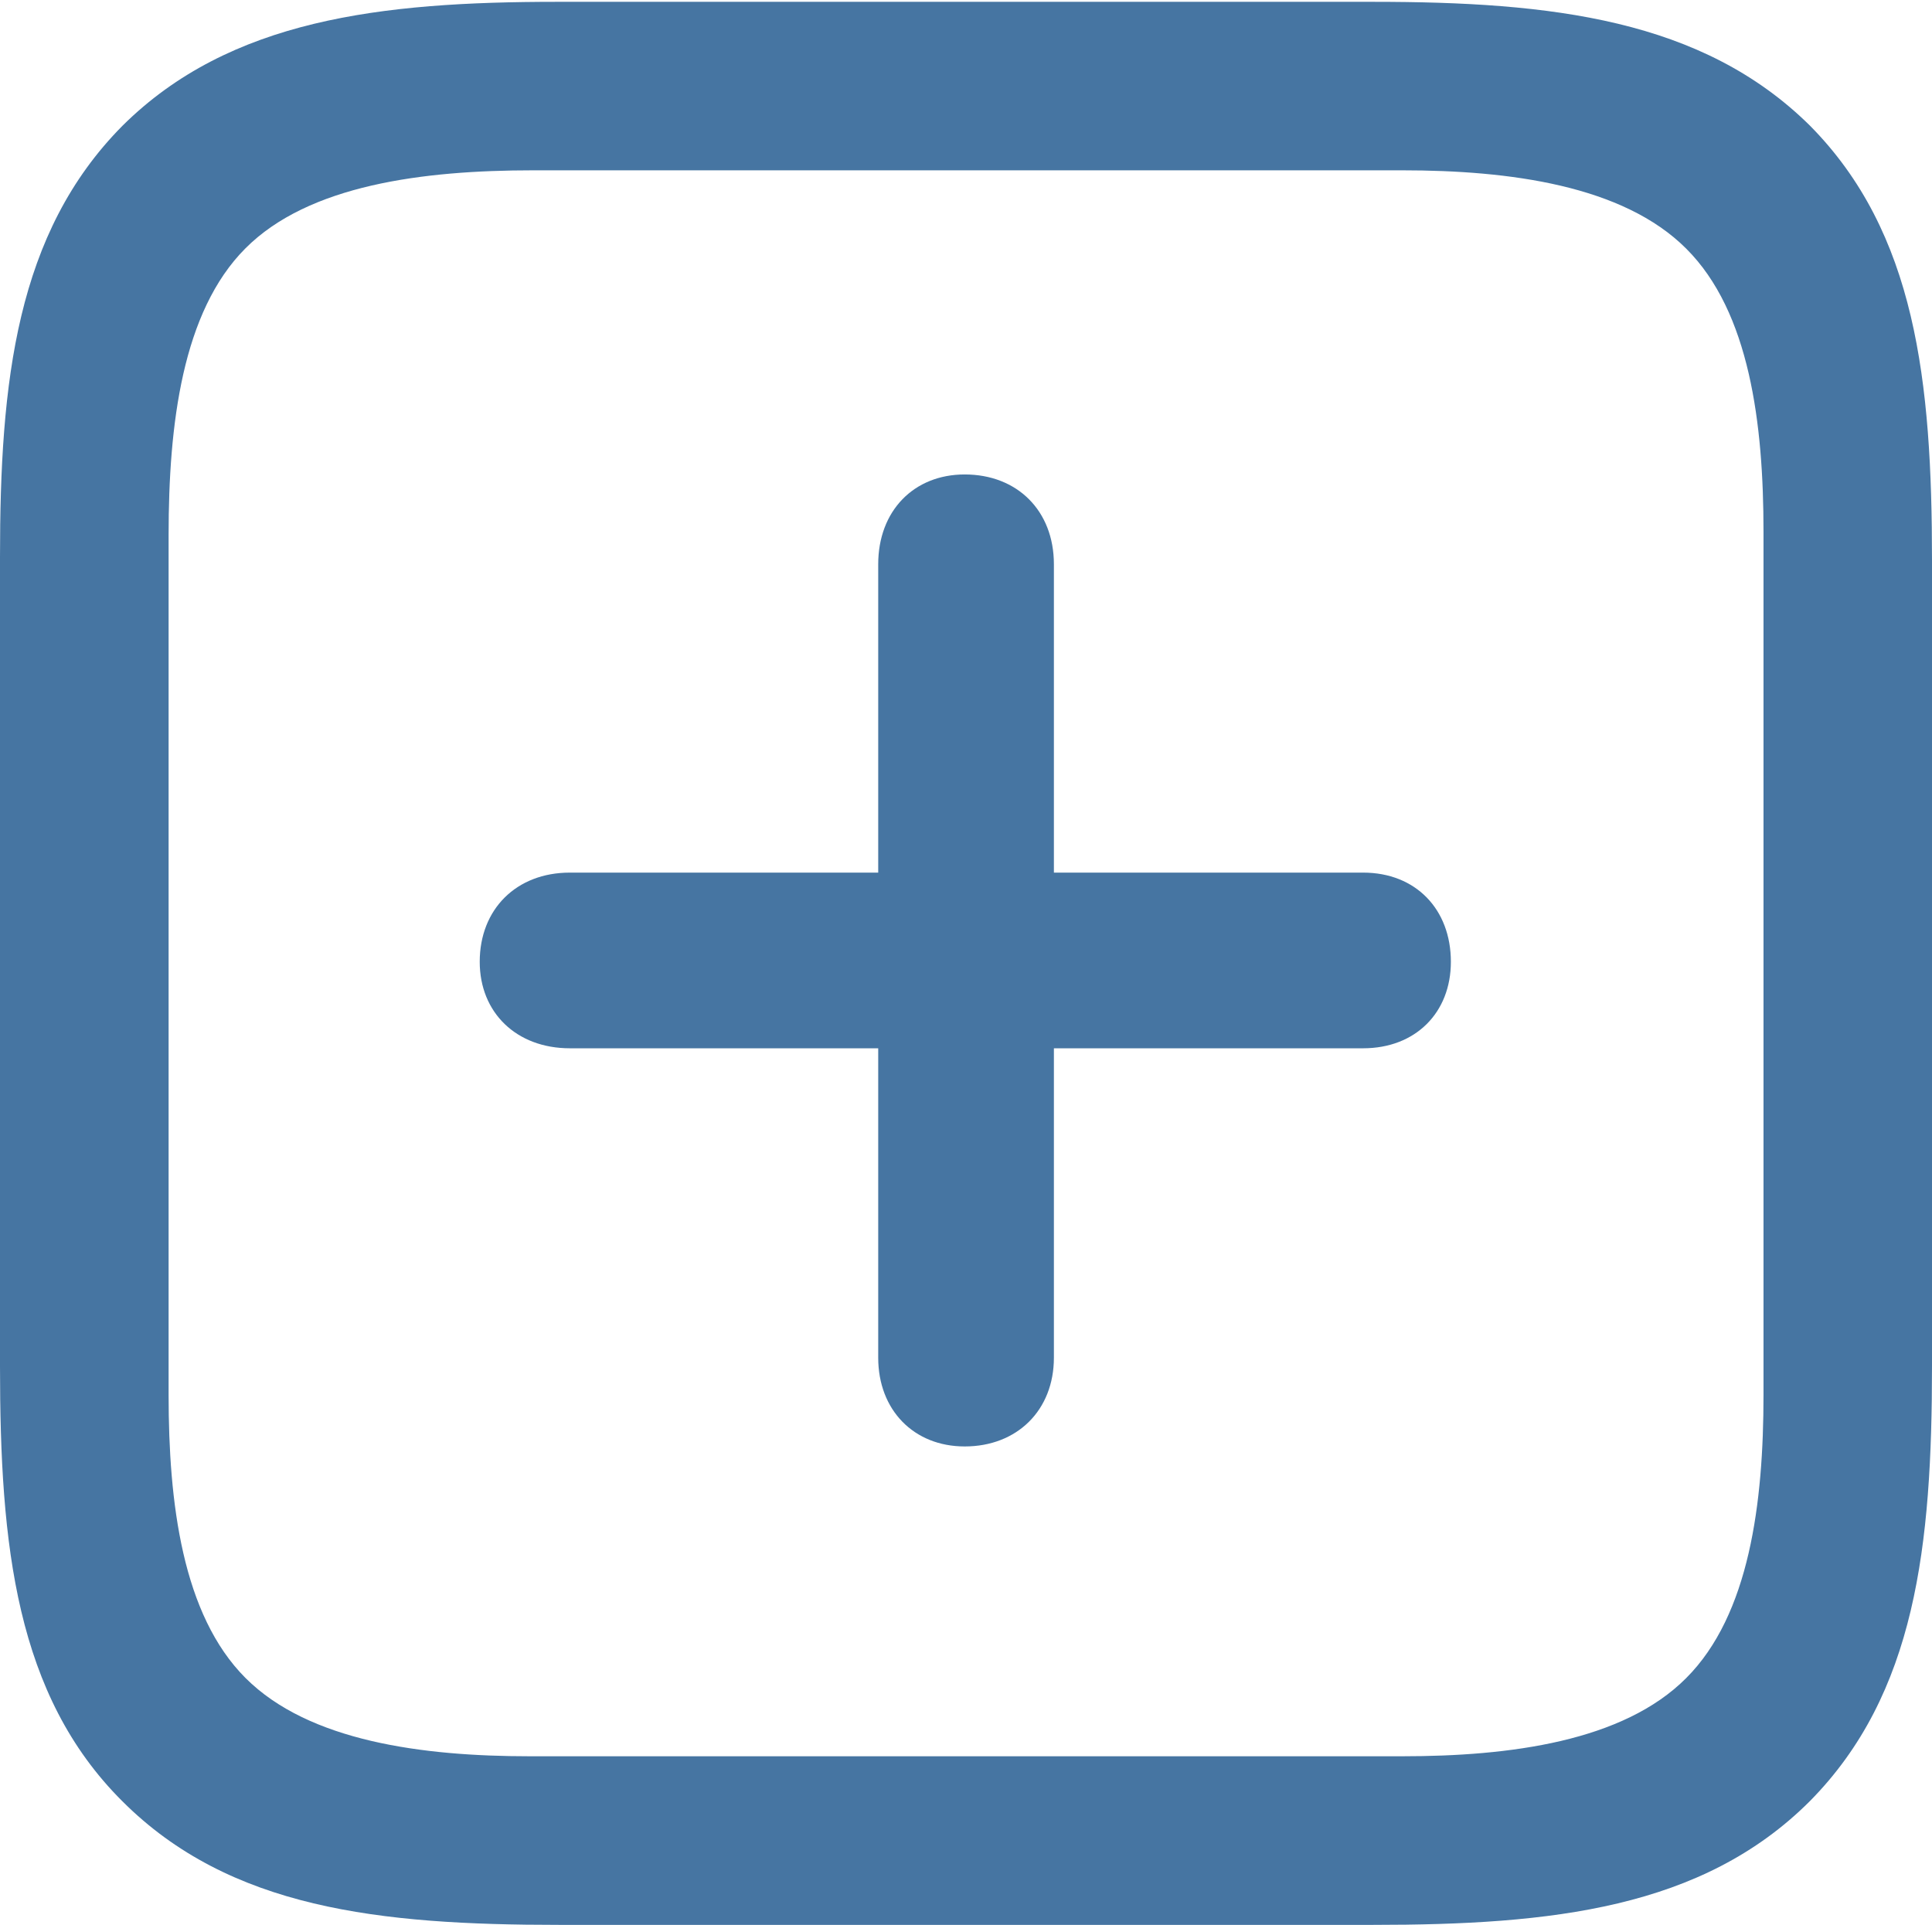 <?xml version="1.0" encoding="UTF-8"?>
<!--Generator: Apple Native CoreSVG 175.5-->
<!DOCTYPE svg
PUBLIC "-//W3C//DTD SVG 1.1//EN"
       "http://www.w3.org/Graphics/SVG/1.1/DTD/svg11.dtd">
<svg version="1.1" xmlns="http://www.w3.org/2000/svg" xmlns:xlink="http://www.w3.org/1999/xlink" width="18.002" height="17.936">
 <g>
  <rect height="17.936" opacity="0" width="18.002" x="0" y="0"/>
  <path d="M16.863 1.169C15.858 0.177 14.454 0.017 12.795 0.017L5.186 0.017C3.551 0.017 2.142 0.179 1.142 1.171C0.15 2.171 0 3.555 0 5.192L0 12.729C0 14.402 0.148 15.796 1.14 16.784C2.142 17.786 3.536 17.936 5.207 17.936L12.795 17.936C14.454 17.936 15.86 17.786 16.863 16.784C17.852 15.784 18.002 14.402 18.002 12.729L18.002 5.224C18.002 3.551 17.852 2.167 16.863 1.169ZM16.432 4.954L16.432 12.999C16.432 14.002 16.302 15.046 15.712 15.636C15.123 16.228 14.066 16.365 13.065 16.365L4.937 16.365C3.937 16.365 2.878 16.226 2.288 15.636C1.698 15.046 1.571 14.002 1.571 12.999L1.571 4.985C1.571 3.955 1.698 2.905 2.286 2.315C2.875 1.723 3.941 1.587 4.968 1.587L13.065 1.587C14.066 1.587 15.123 1.727 15.712 2.317C16.304 2.907 16.432 3.951 16.432 4.954Z" fill="#4675a2"/>
  <path d="M4.47 8.962C4.47 9.436 4.812 9.768 5.31 9.768L8.183 9.768L8.183 12.651C8.183 13.138 8.514 13.478 8.989 13.478C9.478 13.478 9.82 13.14 9.82 12.651L9.82 9.768L12.701 9.768C13.19 9.768 13.519 9.436 13.519 8.962C13.519 8.473 13.192 8.131 12.701 8.131L9.82 8.131L9.82 5.258C9.82 4.758 9.478 4.421 8.989 4.421C8.514 4.421 8.183 4.761 8.183 5.258L8.183 8.131L5.31 8.131C4.81 8.131 4.47 8.473 4.47 8.962Z" fill="#4675a2"/>
 </g>
</svg>
